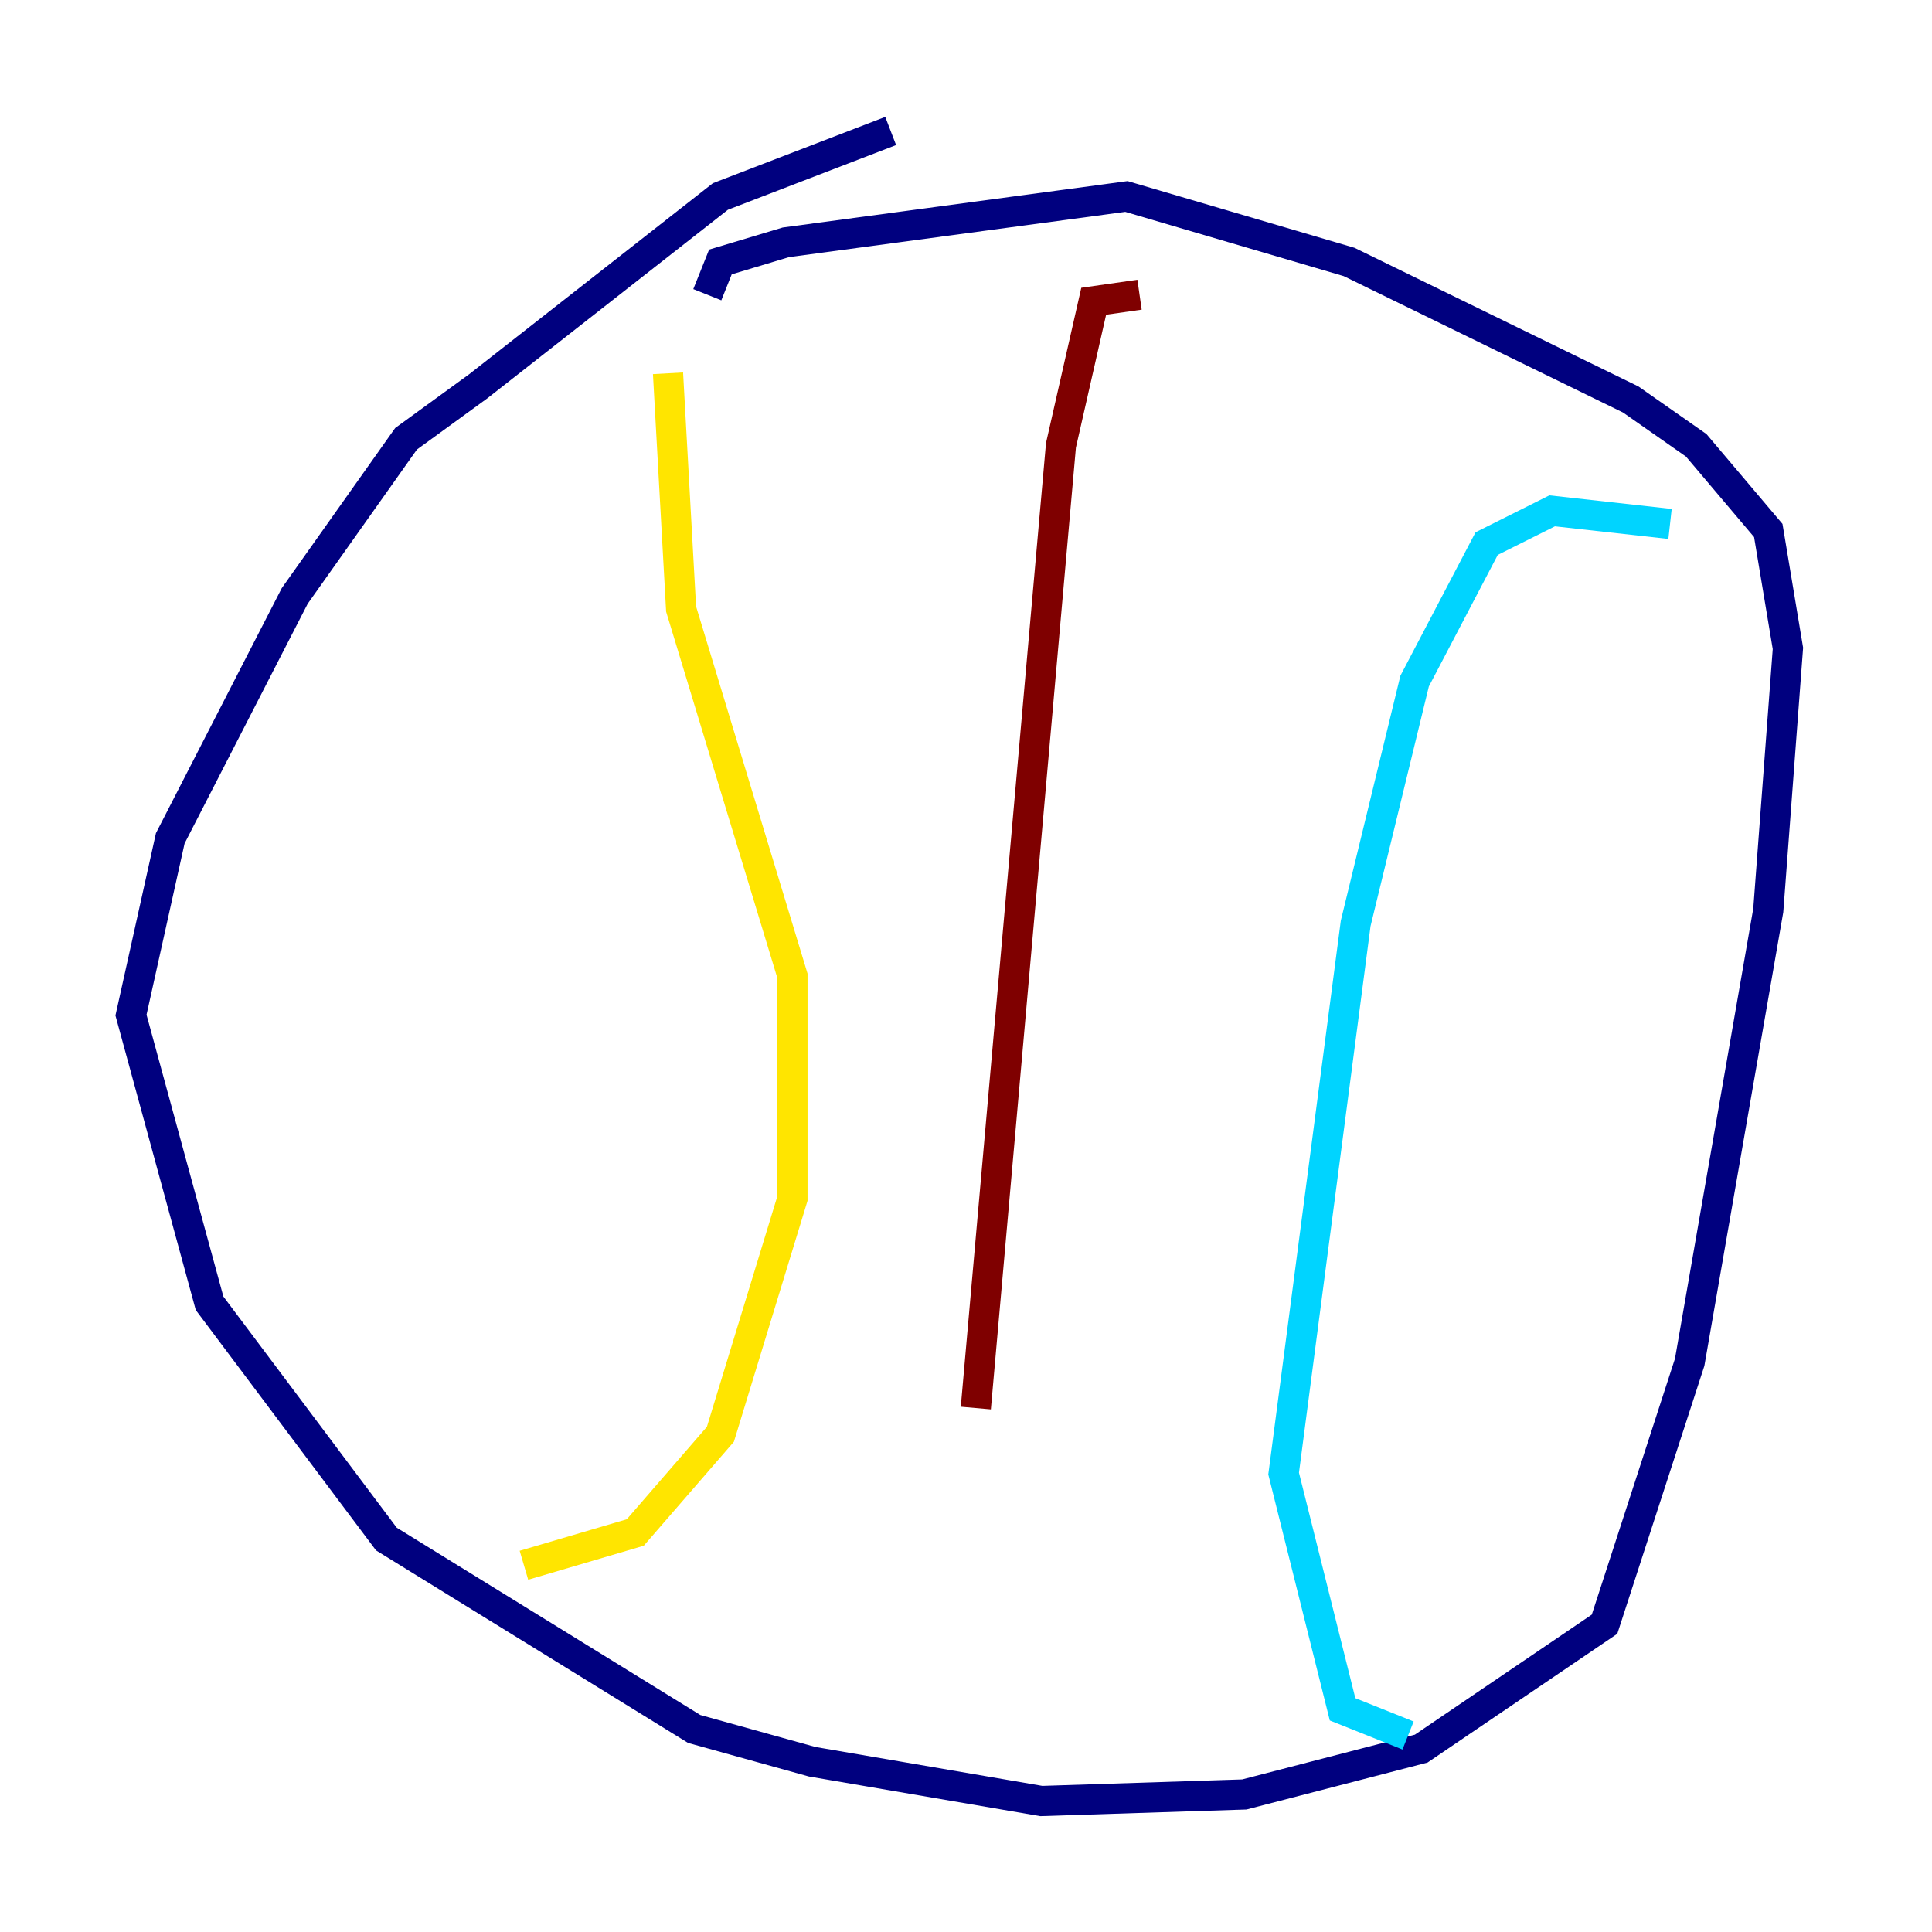 <?xml version="1.0" encoding="utf-8" ?>
<svg baseProfile="tiny" height="128" version="1.2" viewBox="0,0,128,128" width="128" xmlns="http://www.w3.org/2000/svg" xmlns:ev="http://www.w3.org/2001/xml-events" xmlns:xlink="http://www.w3.org/1999/xlink"><defs /><polyline fill="none" points="59.01,8.678 47.729,13.017 31.675,25.6 26.902,29.071 19.525,39.485 11.281,55.539 8.678,67.254 13.885,86.346 25.6,101.966 45.993,114.549 53.803,116.719 68.99,119.322 82.441,118.888 94.156,115.851 106.305,107.607 111.946,90.251 117.153,60.312 118.454,42.956 117.153,35.146 112.38,29.505 108.041,26.468 89.383,17.356 74.63,13.017 52.068,16.054 47.729,17.356 46.861,19.525" stroke="#00007f" stroke-width="2" /><polyline fill="none" points="110.644,34.712 102.834,33.844 98.495,36.014 93.722,45.125 89.817,61.18 85.044,97.627 88.949,113.248 93.288,114.983" stroke="#00d4ff" stroke-width="2" /><polyline fill="none" points="44.258,24.732 45.125,40.352 52.502,64.651 52.502,79.403 47.729,95.024 42.088,101.532 34.712,103.702" stroke="#ffe500" stroke-width="2" /><polyline fill="none" points="75.498,19.525 72.461,19.959 70.291,29.505 64.651,93.288" stroke="#7f0000" stroke-width="2" /></svg>